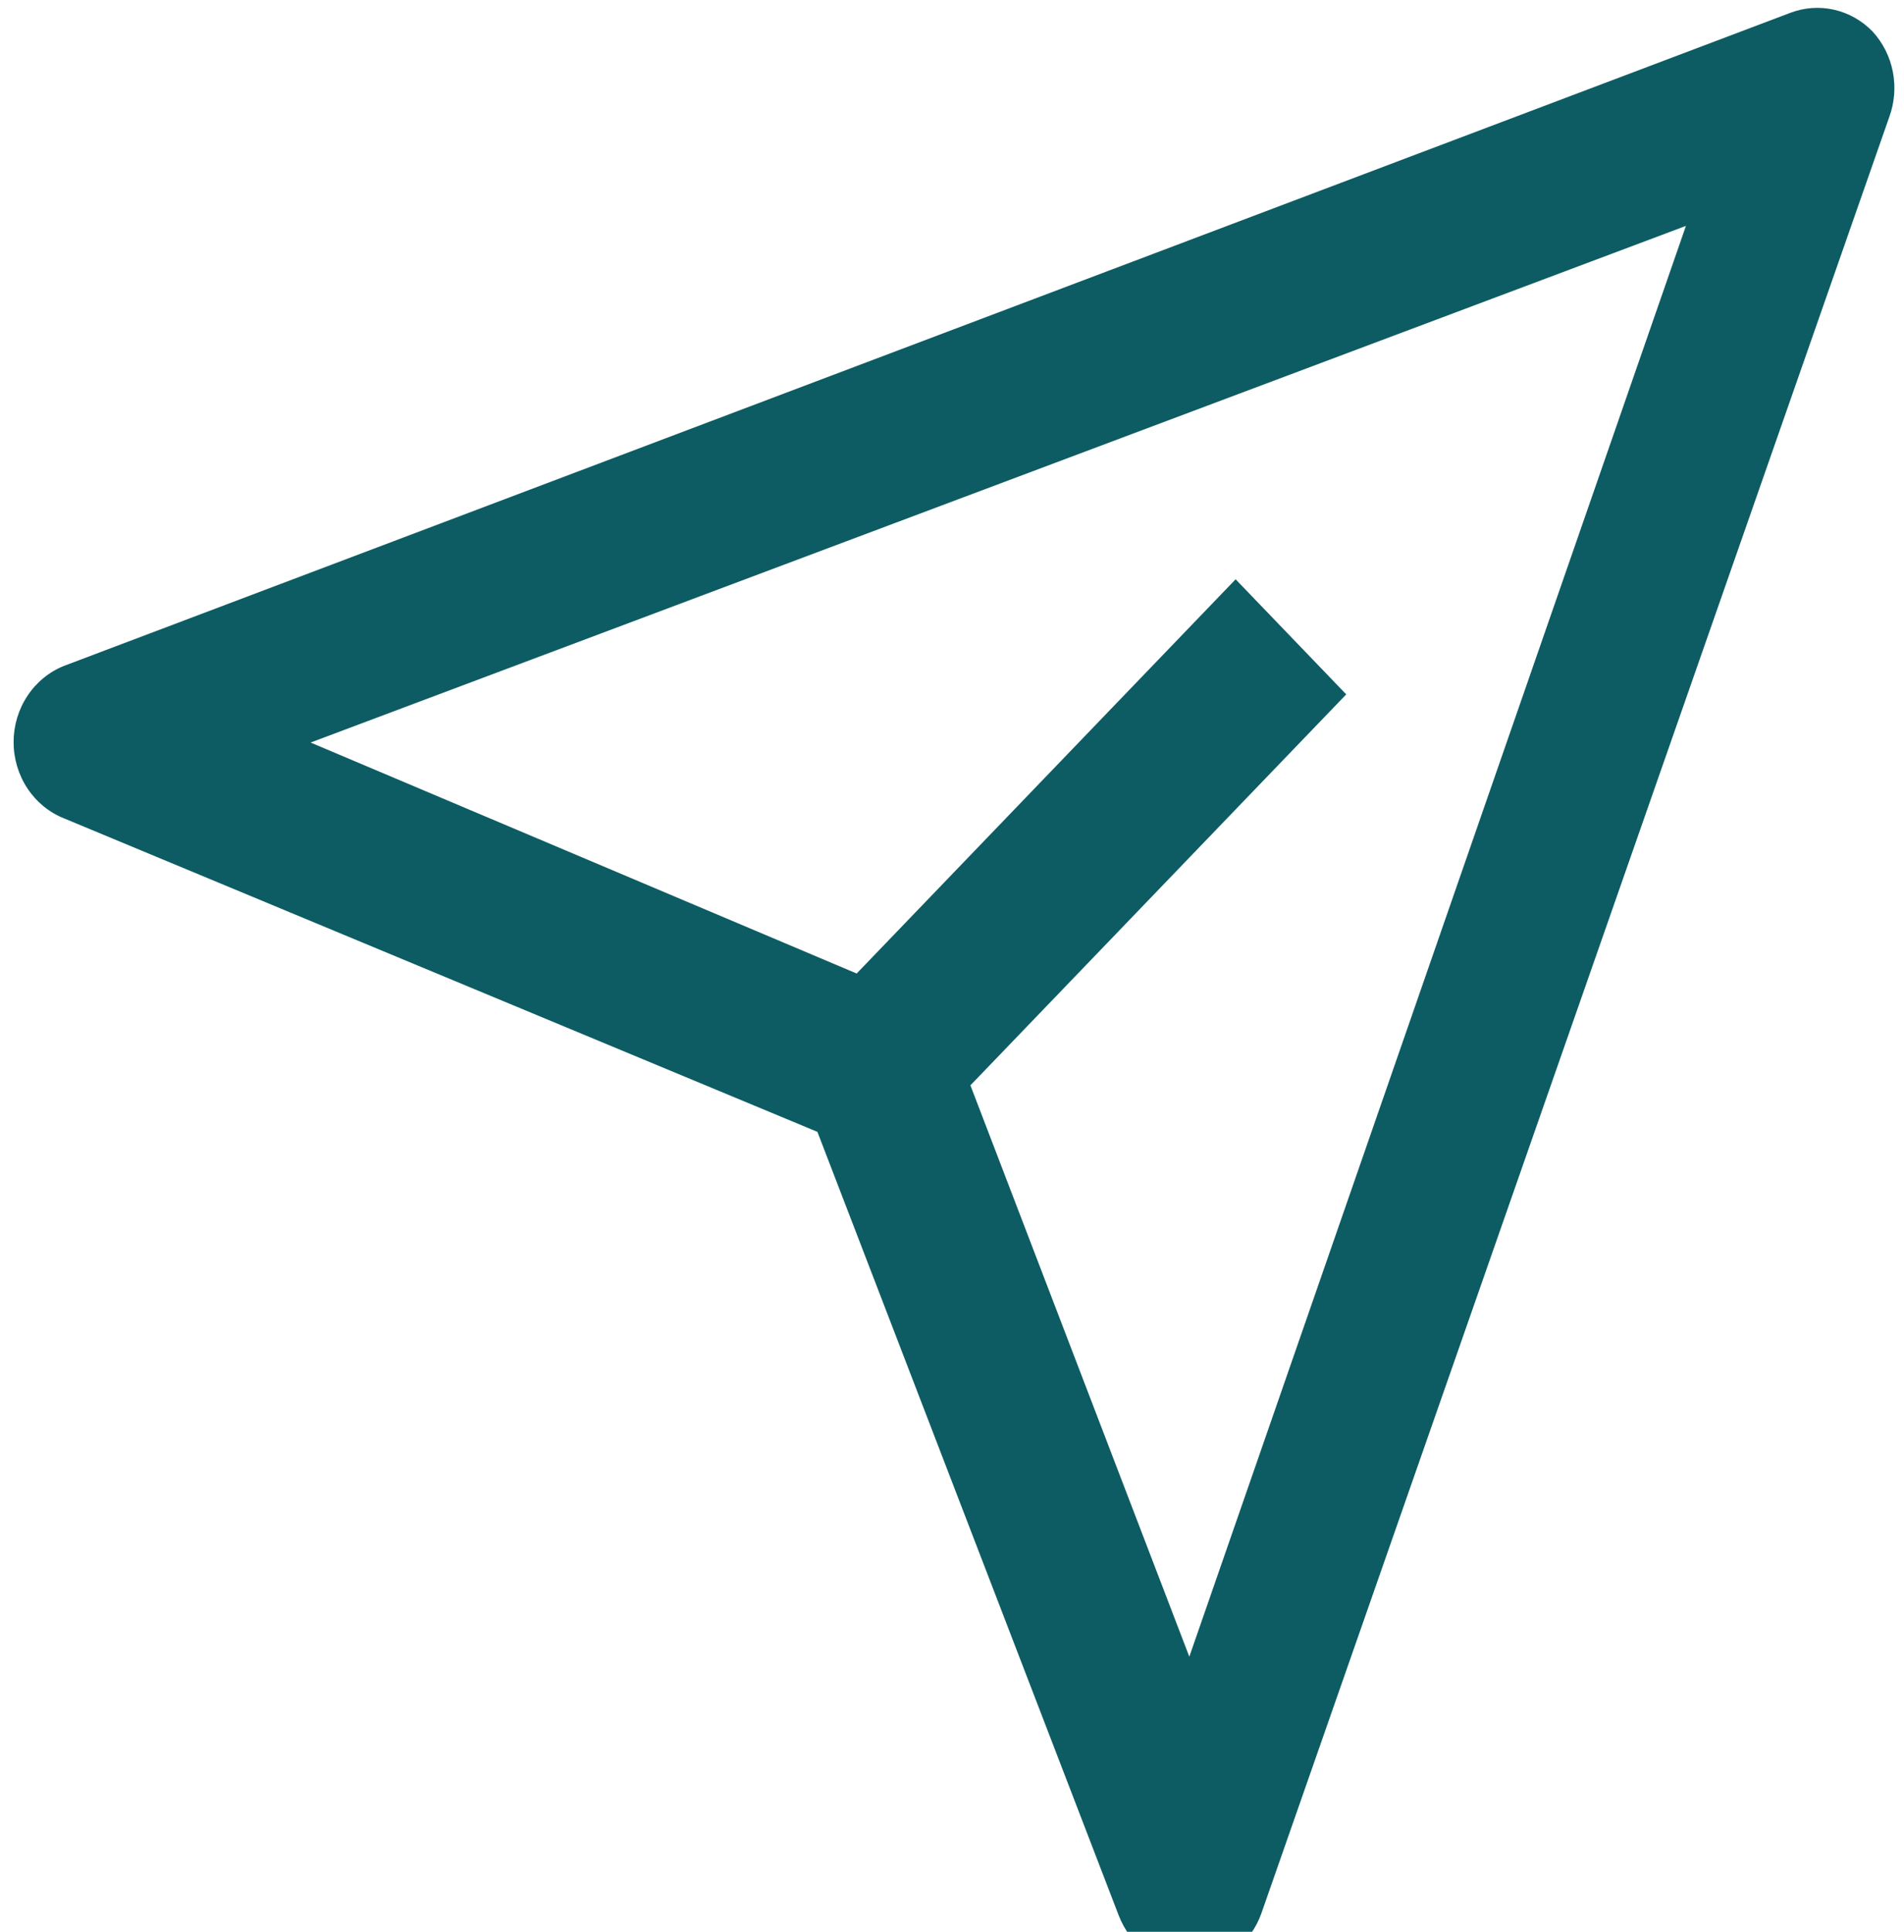 <svg width="70" height="71" viewBox="0 0 70 71" fill="none" xmlns="http://www.w3.org/2000/svg">
<path d="M68.848 1.162C68.459 0.759 67.967 0.48 67.431 0.358C66.894 0.236 66.335 0.275 65.82 0.472L2.361 24.471C1.814 24.687 1.343 25.071 1.011 25.572C0.678 26.073 0.5 26.667 0.5 27.276C0.5 27.884 0.678 28.479 1.011 28.98C1.343 29.481 1.814 29.865 2.361 30.081L30.052 41.6L41.129 70.398C41.337 70.943 41.694 71.412 42.155 71.747C42.616 72.083 43.162 72.271 43.725 72.288C44.308 72.276 44.873 72.08 45.347 71.727C45.821 71.373 46.18 70.879 46.379 70.308L69.454 4.312C69.651 3.781 69.698 3.203 69.591 2.645C69.484 2.088 69.226 1.573 68.848 1.162ZM43.725 60.889L35.677 39.89L49.494 25.521L45.427 21.291L31.495 35.78L11.419 27.291L61.983 8.302L43.725 60.889Z" fill="#0D5C63"/>
</svg>
